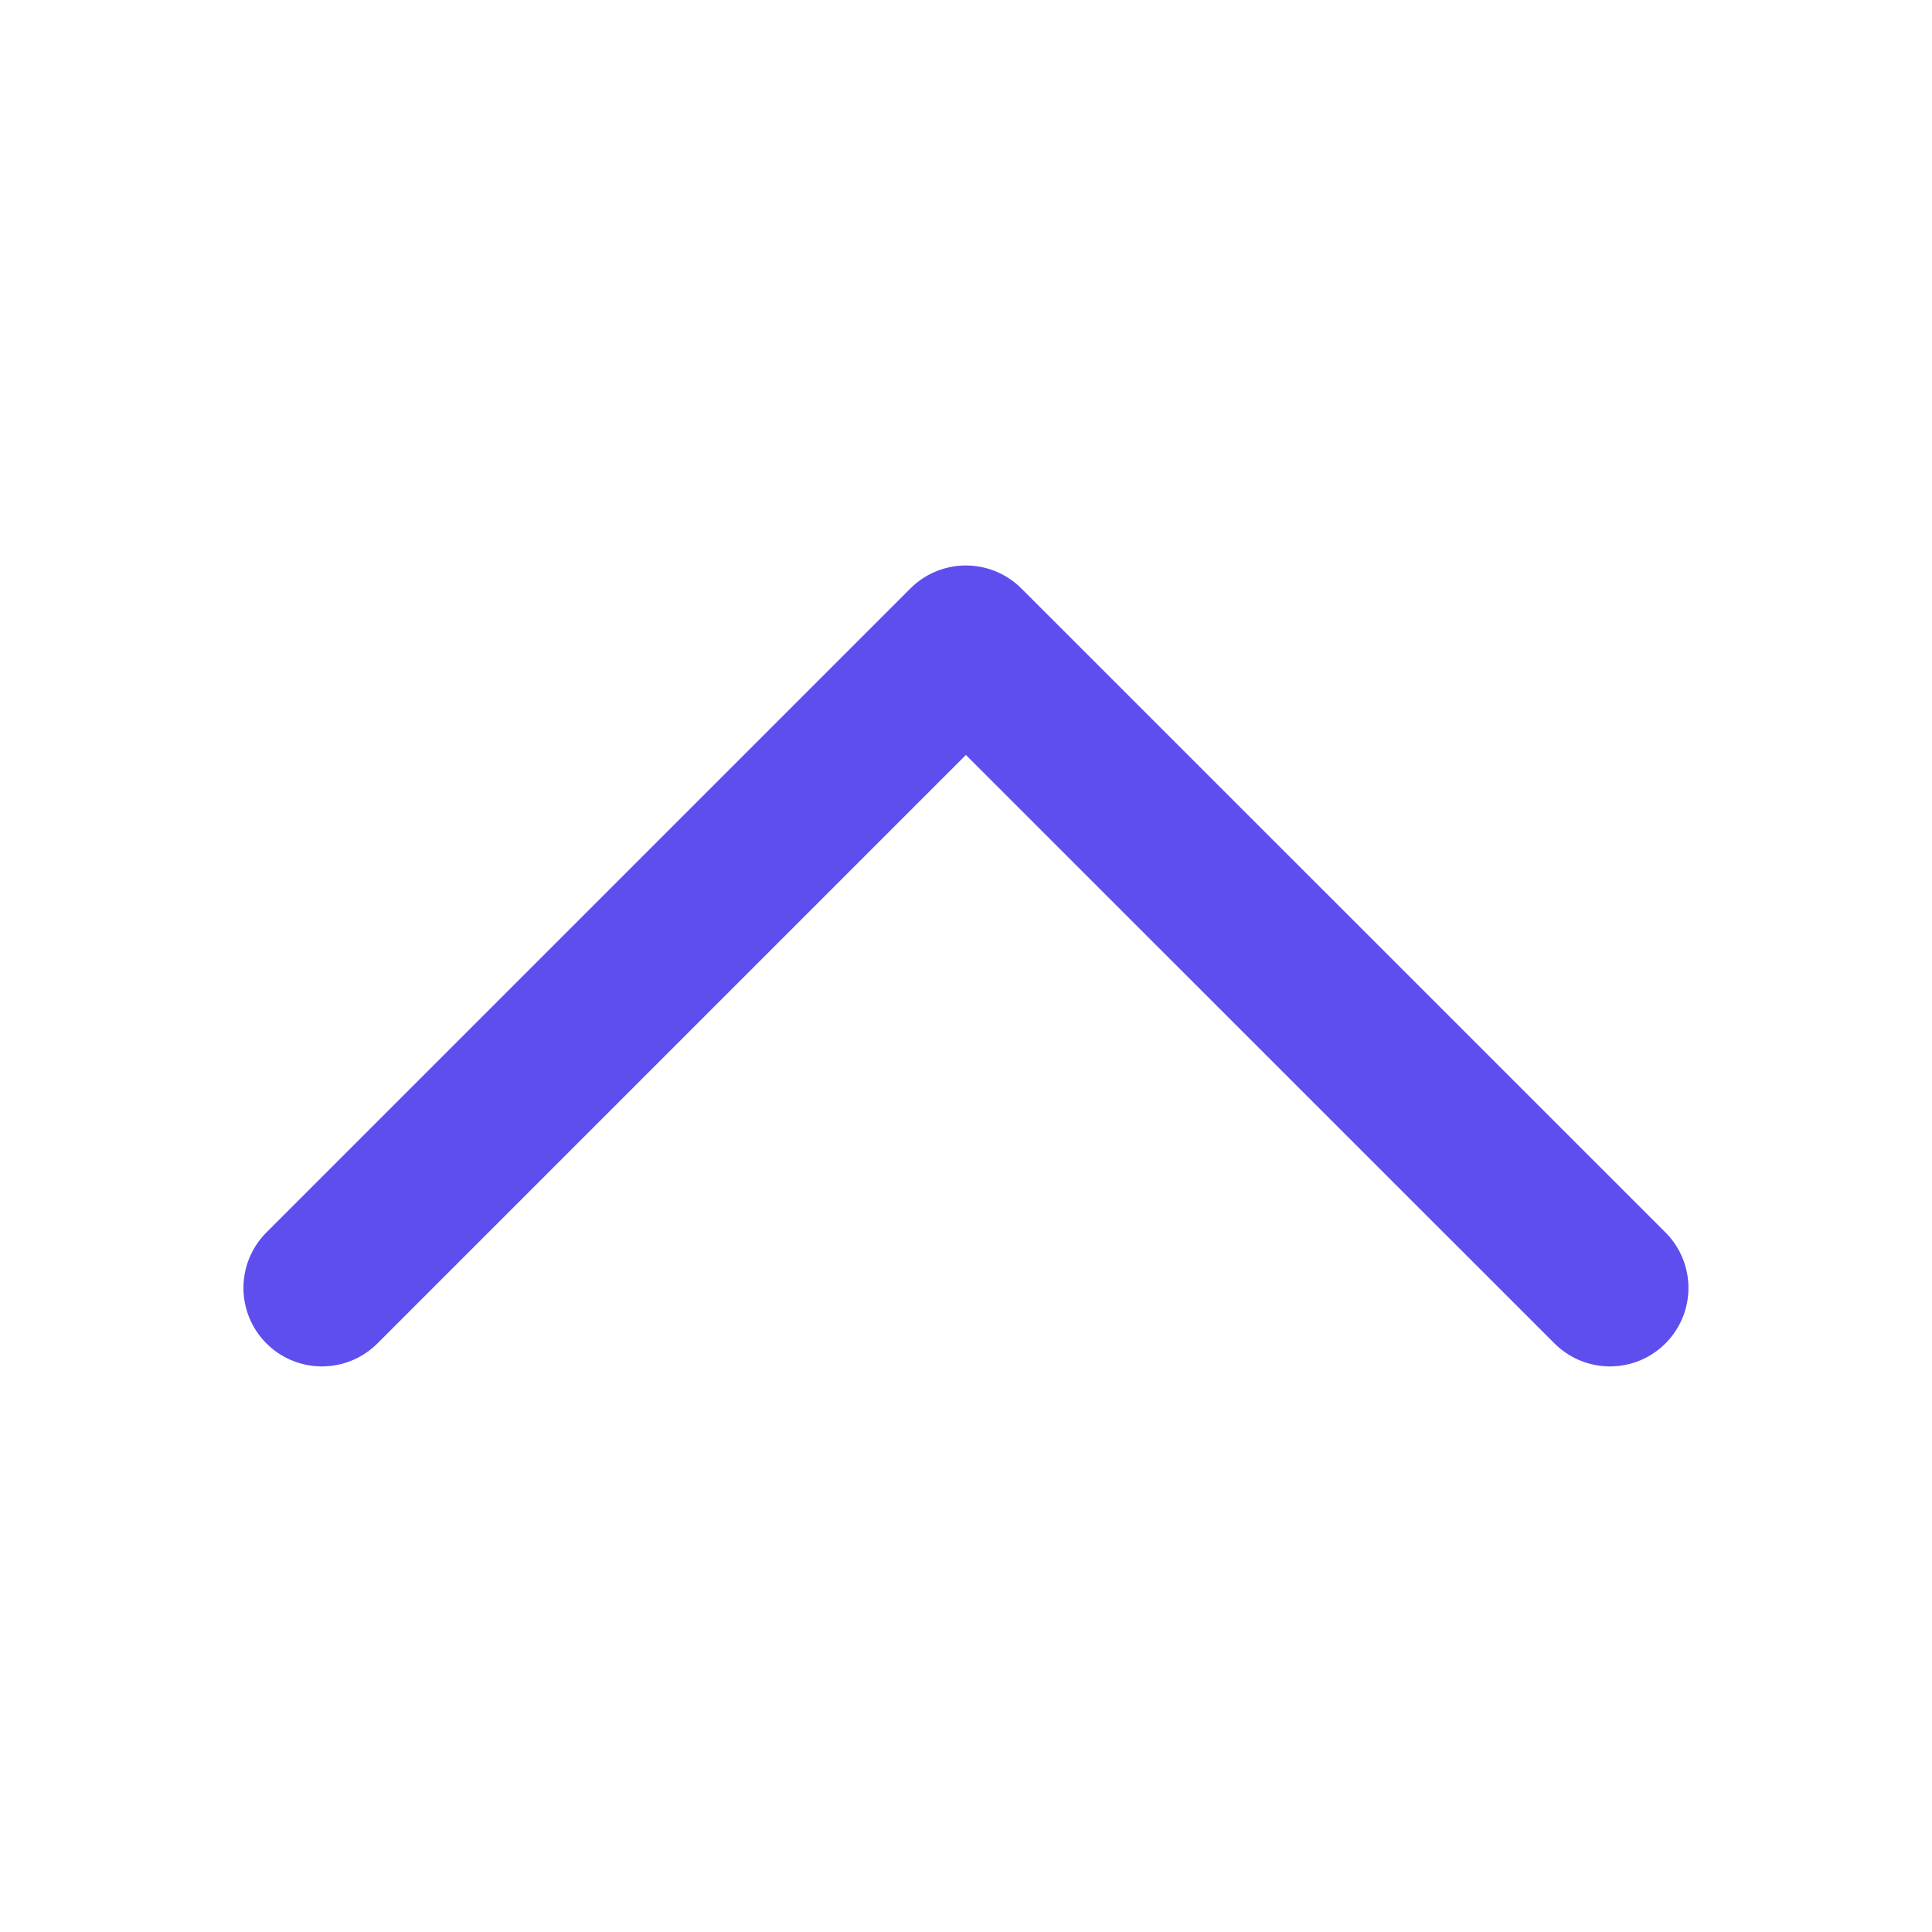 <svg width="16" height="16" viewBox="0 0 16 16" fill="none" xmlns="http://www.w3.org/2000/svg">
<path d="M2.666 10.666L7.999 5.333L13.333 10.666" stroke="#5F4EEE" stroke-width="1.3" stroke-linecap="round" stroke-linejoin="round"/>
</svg>
